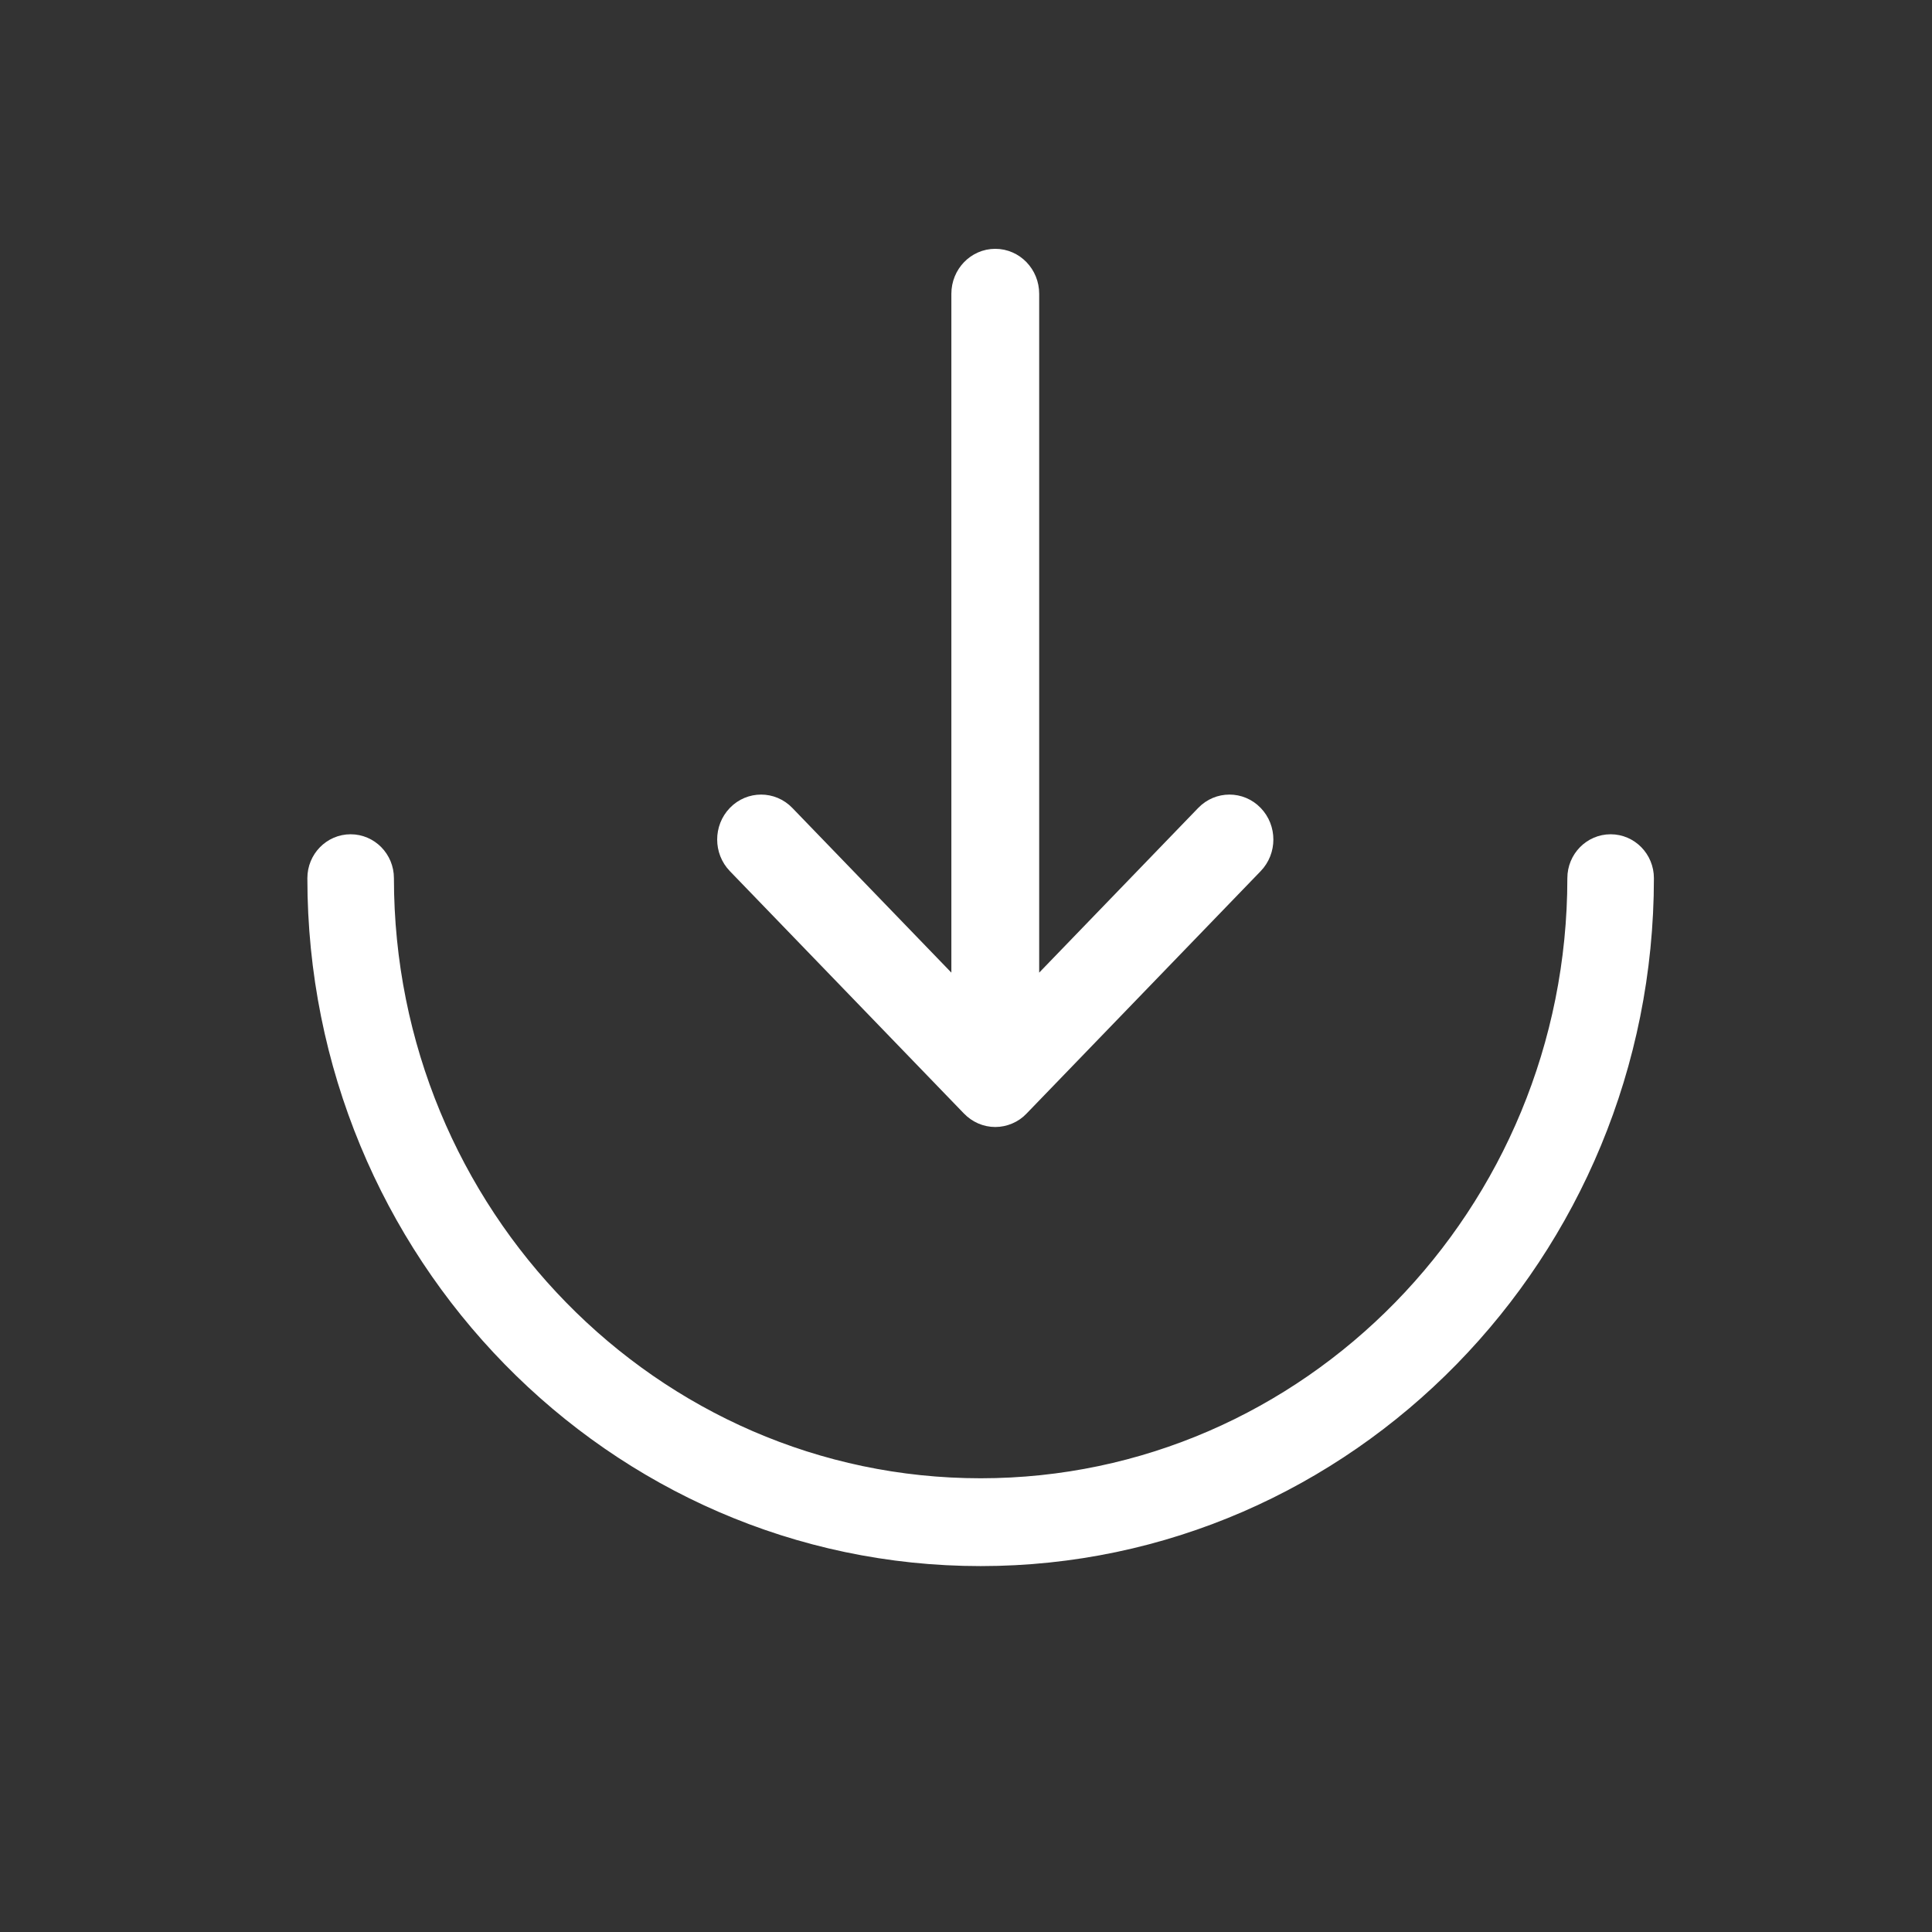 <?xml version="1.0" encoding="UTF-8"?>
<svg width="66px" height="66px" viewBox="0 0 66 66" version="1.1" xmlns="http://www.w3.org/2000/svg" xmlns:xlink="http://www.w3.org/1999/xlink">
    <rect x="0" y="0" width="66" height="66" fill="#333333" stroke="none"/>
    <!-- Generator: Sketch 51.3 (57544) - http://www.bohemiancoding.com/sketch -->
    <title>download</title>
    <desc>Created with Sketch.</desc>
    <defs></defs>
    <g id="main" stroke="none" stroke-width="1" fill="none" fill-rule="evenodd">
        <g id="res" transform="translate(-919, -752)" fill="#FFFFFF" stroke="#FFFFFF">
            <g id="download" transform="translate(919, 752)">
                <g transform="translate(11, 9)" id="Shape">
                    <path d="M22.5,44 C34.906,44 45,33.682 45,21 C45,20.448 44.562,20 44.022,20 C43.482,20 43.043,20.448 43.043,21 C43.043,32.58 33.828,42 22.5,42 C11.172,42 1.957,32.58 1.957,21 C1.957,20.448 1.518,20 0.978,20 C0.438,20 0,20.448 0,21 C0,33.682 10.094,44 22.5,44 L22.5,44 Z"></path>
                    <path d="M23,0 C22.448,0 22,0.464 22,1.036 L22,25.464 L15.707,18.947 C15.317,18.543 14.683,18.543 14.293,18.947 C13.902,19.351 13.902,20.008 14.293,20.412 L22.292,28.695 C22.384,28.791 22.496,28.867 22.618,28.921 C22.74,28.973 22.87,29 23,29 C23.13,29 23.26,28.973 23.382,28.921 C23.506,28.869 23.616,28.793 23.708,28.695 L31.707,20.412 C32.098,20.008 32.098,19.351 31.707,18.947 C31.317,18.543 30.683,18.543 30.293,18.947 L24,25.464 L24,1.036 C24,0.464 23.552,0 23,0 L23,0 Z"></path>
                </g>
            </g>
        </g>
    </g>
</svg>